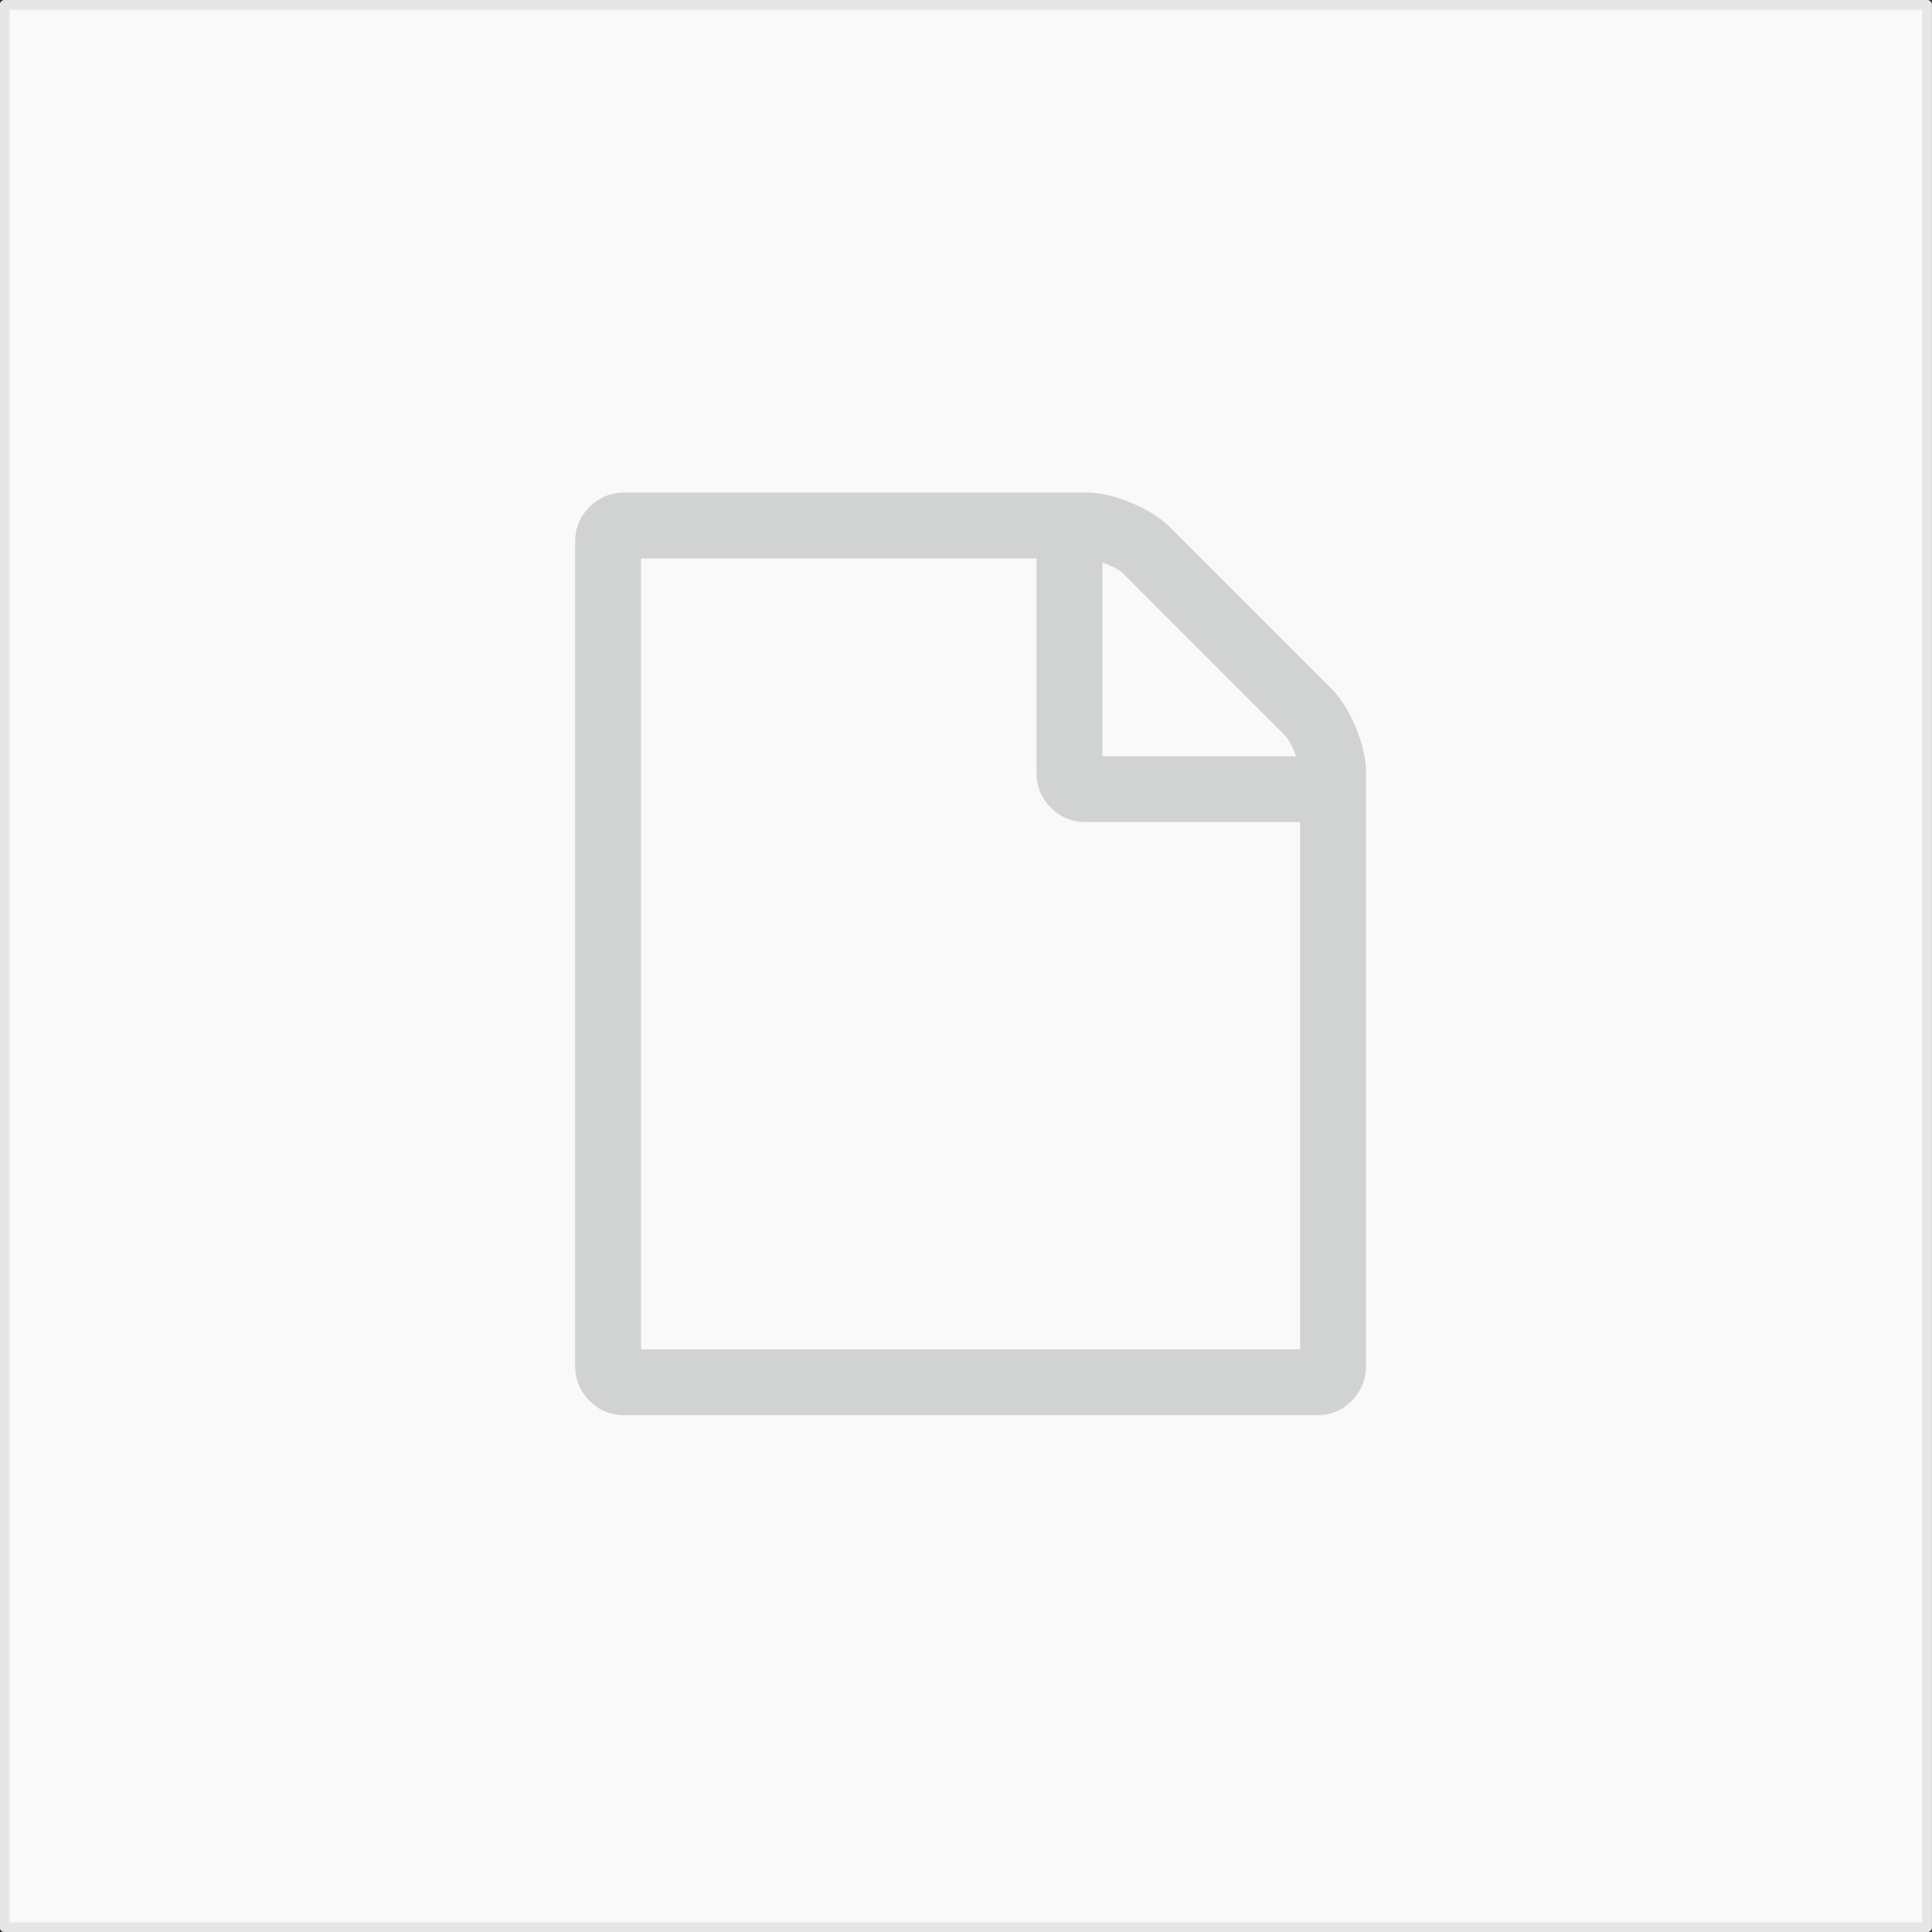 <?xml version="1.0" encoding="utf-8"?>
<!-- Generator: Adobe Illustrator 16.0.0, SVG Export Plug-In . SVG Version: 6.00 Build 0)  -->
<!DOCTYPE svg PUBLIC "-//W3C//DTD SVG 1.1//EN" "http://www.w3.org/Graphics/SVG/1.1/DTD/svg11.dtd">
<svg version="1.1" id="Layer_1" xmlns="http://www.w3.org/2000/svg" xmlns:xlink="http://www.w3.org/1999/xlink" x="0px" y="0px"
	 width="201.007px" height="201.006px" viewBox="0 0 201.007 201.006" enable-background="new 0 0 201.007 201.006"
	 xml:space="preserve">
<rect x="0" y="0" width="201.007" height="201.006" fill="#333333" stroke="none"/>
<g>
	<defs>
		<rect id="SVGID_1_" x="-3.012" y="-1.99" width="205" height="205"/>
	</defs>
	<clipPath id="SVGID_2_">
		<use xlink:href="#SVGID_1_"  overflow="visible"/>
	</clipPath>
	<rect x="0.488" y="0.51" clip-path="url(#SVGID_2_)" fill="#F9F9FA" width="200" height="200"/>
	
		<rect x="0.488" y="0.51" clip-path="url(#SVGID_2_)" fill="none" stroke="#E6E6E5" stroke-linecap="round" stroke-linejoin="round" stroke-miterlimit="10" width="200" height="200"/>
	<path clip-path="url(#SVGID_2_)" fill="#D1D2D2" d="M138.481,71.602c1,1,1.857,2.357,2.572,4.071
		c0.713,1.714,1.07,3.286,1.07,4.714v61.714c0,1.428-0.5,2.643-1.5,3.643s-2.215,1.5-3.643,1.5h-72c-1.429,0-2.644-0.5-3.643-1.5
		c-1-1-1.5-2.215-1.5-3.643V56.388c0-1.428,0.5-2.643,1.5-3.643c0.999-0.999,2.214-1.5,3.643-1.5h48c1.428,0,3,0.357,4.715,1.072
		c1.713,0.715,3.07,1.572,4.07,2.571L138.481,71.602z M135.266,140.388V85.531h-22.285c-1.43,0-2.643-0.5-3.643-1.5
		c-1-1-1.5-2.214-1.5-3.643V58.102H66.695v82.286H135.266z M116.891,59.709c-0.428-0.428-1.16-0.821-2.195-1.178v20.143h20.143
		c-0.357-1.035-0.75-1.768-1.18-2.196L116.891,59.709L116.891,59.709z"/>
</g>
<g>
	<defs>
		<rect id="SVGID_3_" x="-3.012" y="-1.99" width="205" height="205"/>
	</defs>
	<clipPath id="SVGID_4_">
		<use xlink:href="#SVGID_3_"  overflow="visible"/>
	</clipPath>
	<rect x="0.488" y="0.51" clip-path="url(#SVGID_4_)" fill="#F9F9FA" width="200" height="200"/>
	
		<rect x="0.488" y="0.51" clip-path="url(#SVGID_4_)" fill="none" stroke="#E6E6E5" stroke-linecap="round" stroke-linejoin="round" stroke-miterlimit="10" width="200" height="200"/>
	<path clip-path="url(#SVGID_4_)" fill="#D1D2D2" d="M138.481,71.602c1,1,1.857,2.357,2.572,4.071
		c0.713,1.714,1.07,3.286,1.07,4.714v61.714c0,1.428-0.5,2.643-1.5,3.643s-2.215,1.5-3.643,1.5h-72c-1.429,0-2.644-0.5-3.643-1.5
		c-1-1-1.5-2.215-1.5-3.643V56.388c0-1.428,0.5-2.643,1.5-3.643c0.999-0.999,2.214-1.5,3.643-1.5h48c1.428,0,3,0.357,4.715,1.072
		c1.713,0.715,3.07,1.572,4.07,2.571L138.481,71.602z M135.266,140.388V85.531h-22.285c-1.43,0-2.643-0.5-3.643-1.5
		c-1-1-1.5-2.214-1.5-3.643V58.102H66.695v82.286H135.266z M116.891,59.709c-0.428-0.428-1.16-0.821-2.195-1.178v20.143h20.143
		c-0.357-1.035-0.75-1.768-1.18-2.196L116.891,59.709L116.891,59.709z"/>
</g>
<g>
</g>
<g>
</g>
<g>
</g>
<g>
</g>
<g>
</g>
<g>
</g>
</svg>
